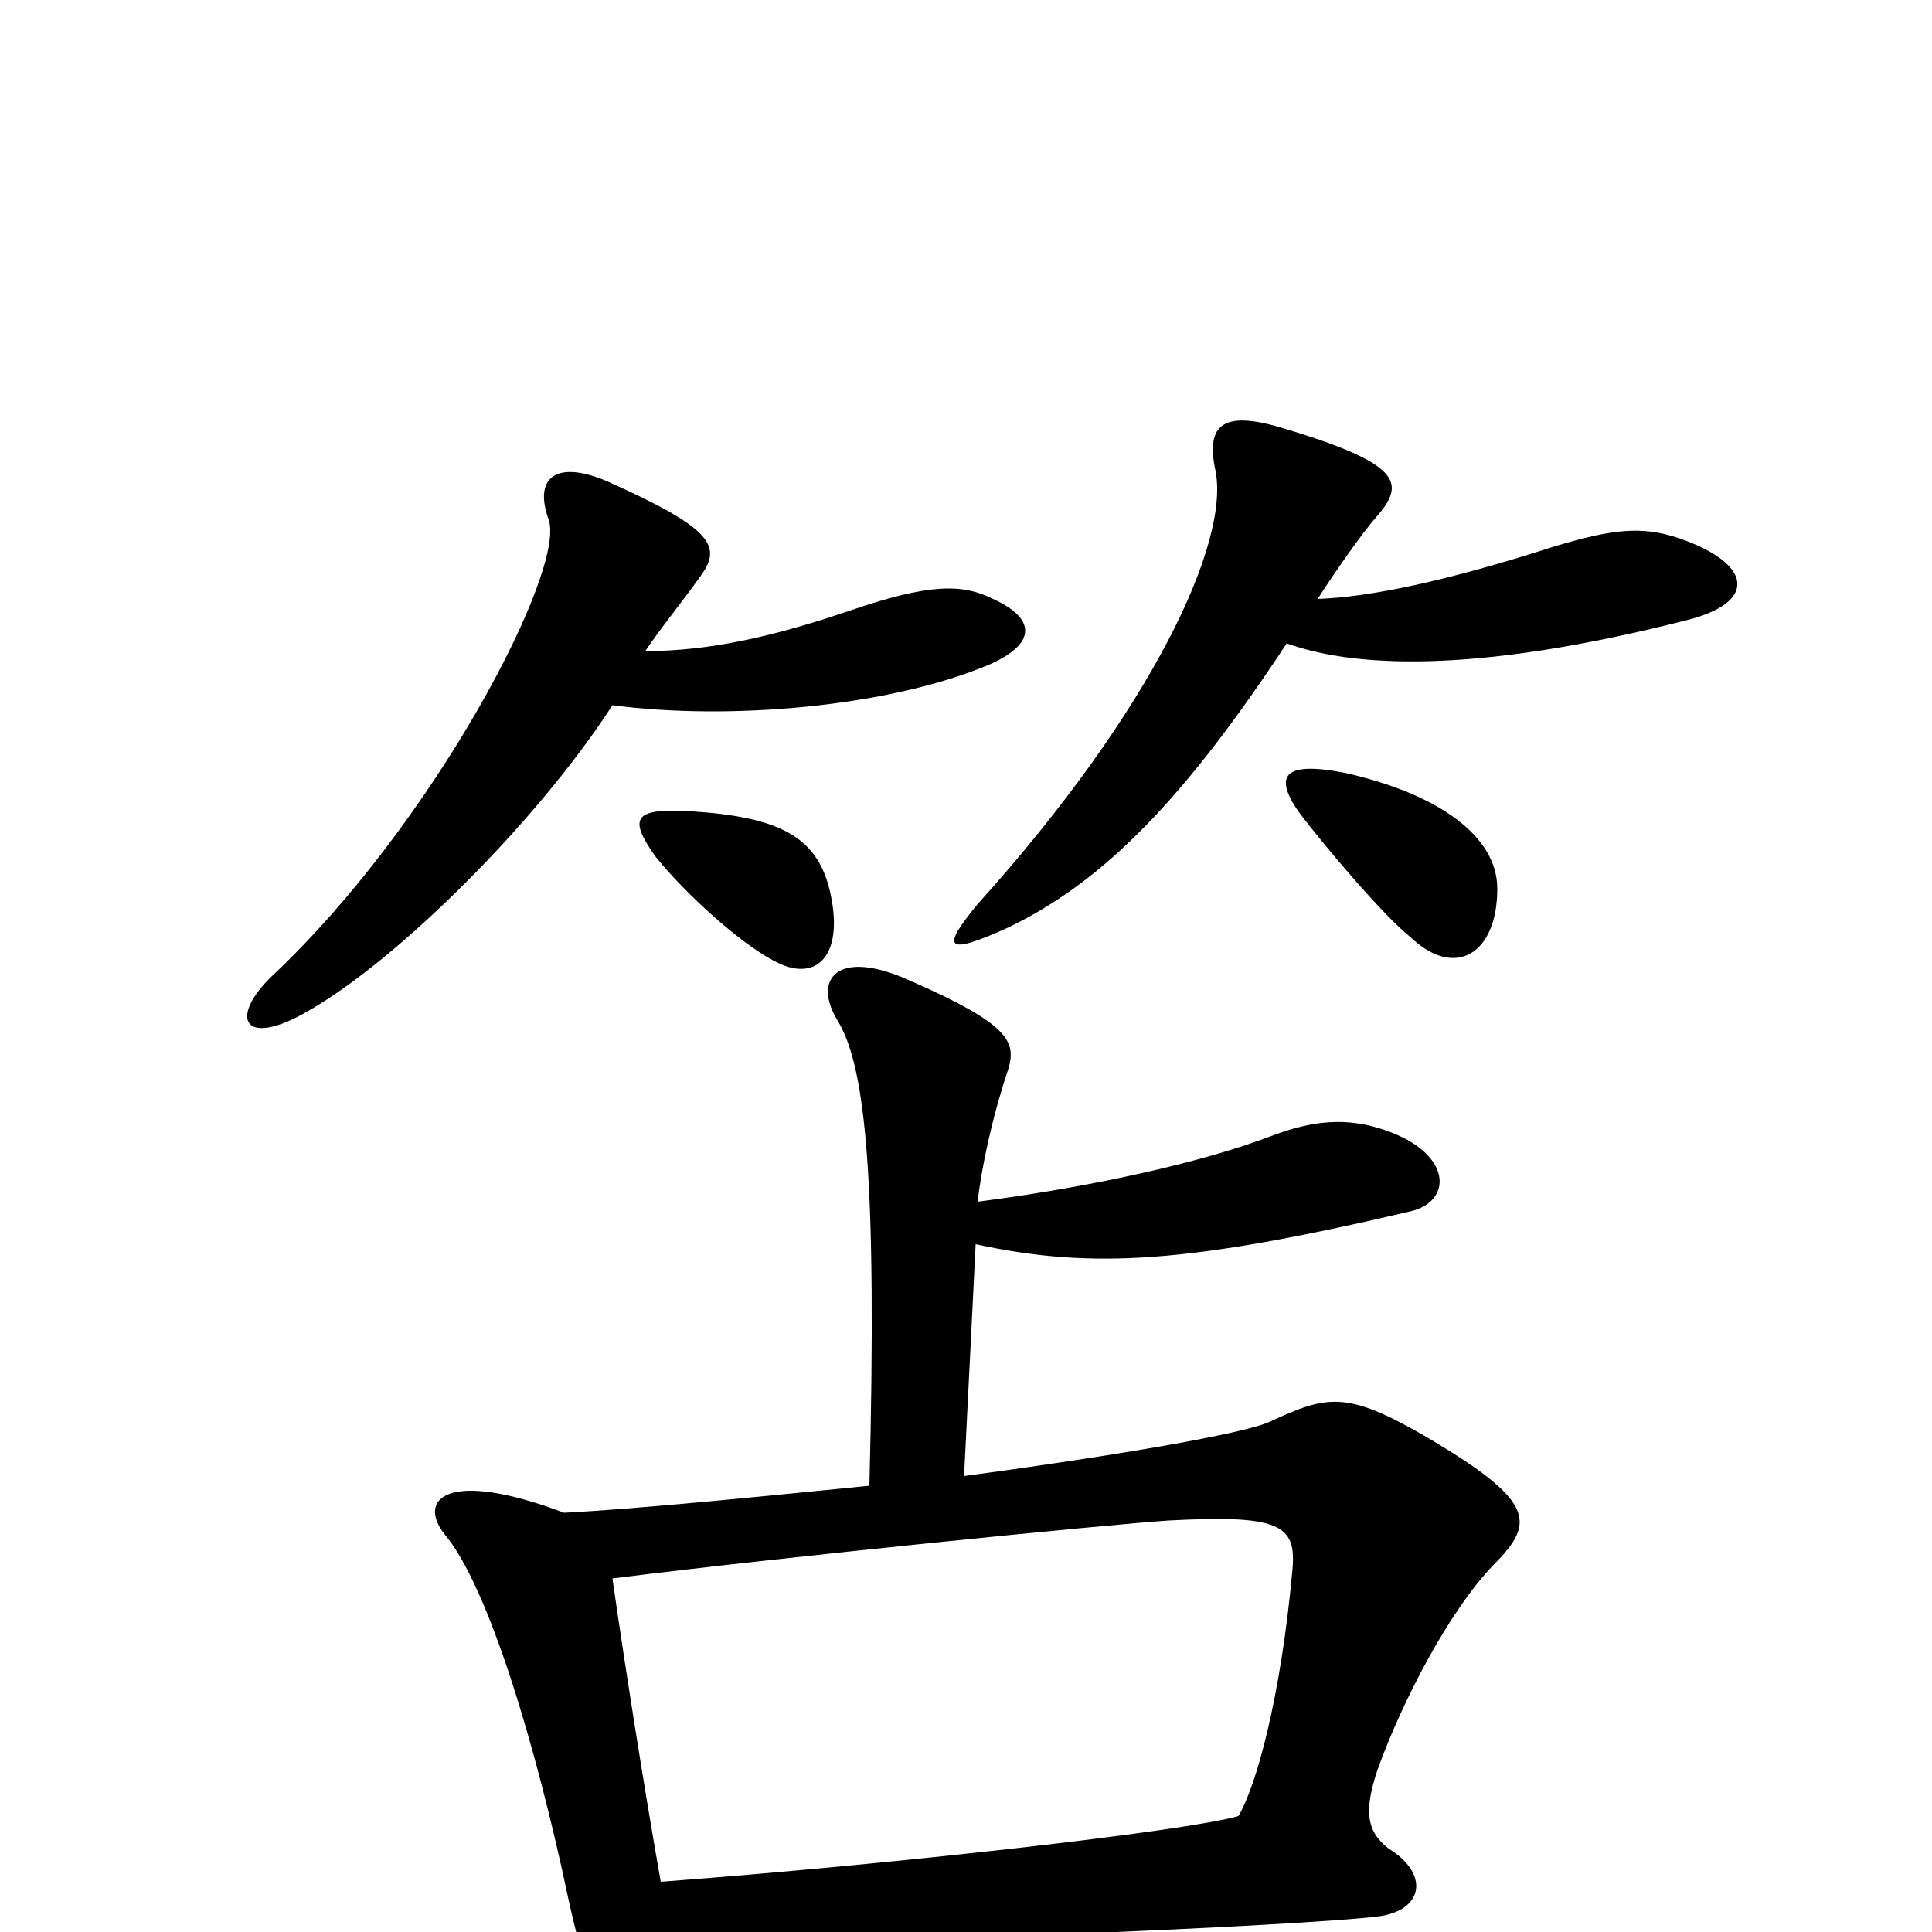<svg xmlns="http://www.w3.org/2000/svg" viewBox="0 -1000 1000 1000">
	<path fill="#000000" d="M342 -26C333 -77 323 -141 317 -183C404 -194 574 -211 605 -213C662 -216 671 -211 669 -188C663 -121 650 -75 641 -60C613 -52 462 -35 342 -26ZM506 -378C508 -395 513 -420 522 -447C526 -461 522 -470 472 -492C433 -510 420 -493 434 -471C448 -447 454 -390 450 -231C390 -225 330 -219 292 -217C231 -240 216 -224 230 -206C253 -179 278 -94 294 -18C305 33 315 47 322 47C334 47 344 34 345 7C455 6 671 -3 713 -8C737 -11 740 -30 719 -43C707 -52 706 -63 713 -84C726 -120 750 -166 773 -190C795 -212 795 -223 737 -257C697 -280 687 -278 657 -264C646 -259 595 -249 499 -236L505 -356C565 -343 615 -346 730 -373C752 -378 752 -403 717 -415C697 -422 679 -420 658 -412C624 -399 568 -386 506 -378ZM429 -541C422 -567 403 -577 359 -580C328 -582 325 -577 339 -557C355 -537 383 -512 400 -503C423 -490 438 -506 429 -541ZM775 -540C775 -567 745 -589 696 -600C665 -606 659 -599 672 -580C684 -564 716 -526 730 -515C753 -493 775 -506 775 -540ZM334 -663C342 -675 352 -687 362 -701C374 -717 370 -726 314 -751C288 -762 276 -753 284 -731C293 -705 225 -574 141 -495C118 -473 126 -457 160 -477C207 -504 279 -576 317 -635C377 -627 460 -634 512 -656C537 -667 536 -680 514 -690C498 -698 481 -698 440 -684C399 -670 366 -663 334 -663ZM682 -690C691 -704 705 -724 712 -732C728 -750 726 -760 662 -779C634 -787 624 -781 629 -757C637 -720 597 -633 506 -532C487 -509 489 -505 522 -520C572 -544 614 -588 666 -667C705 -653 771 -653 873 -679C909 -688 907 -707 873 -720C852 -728 837 -727 804 -717C748 -699 709 -691 682 -690Z"/>
</svg>